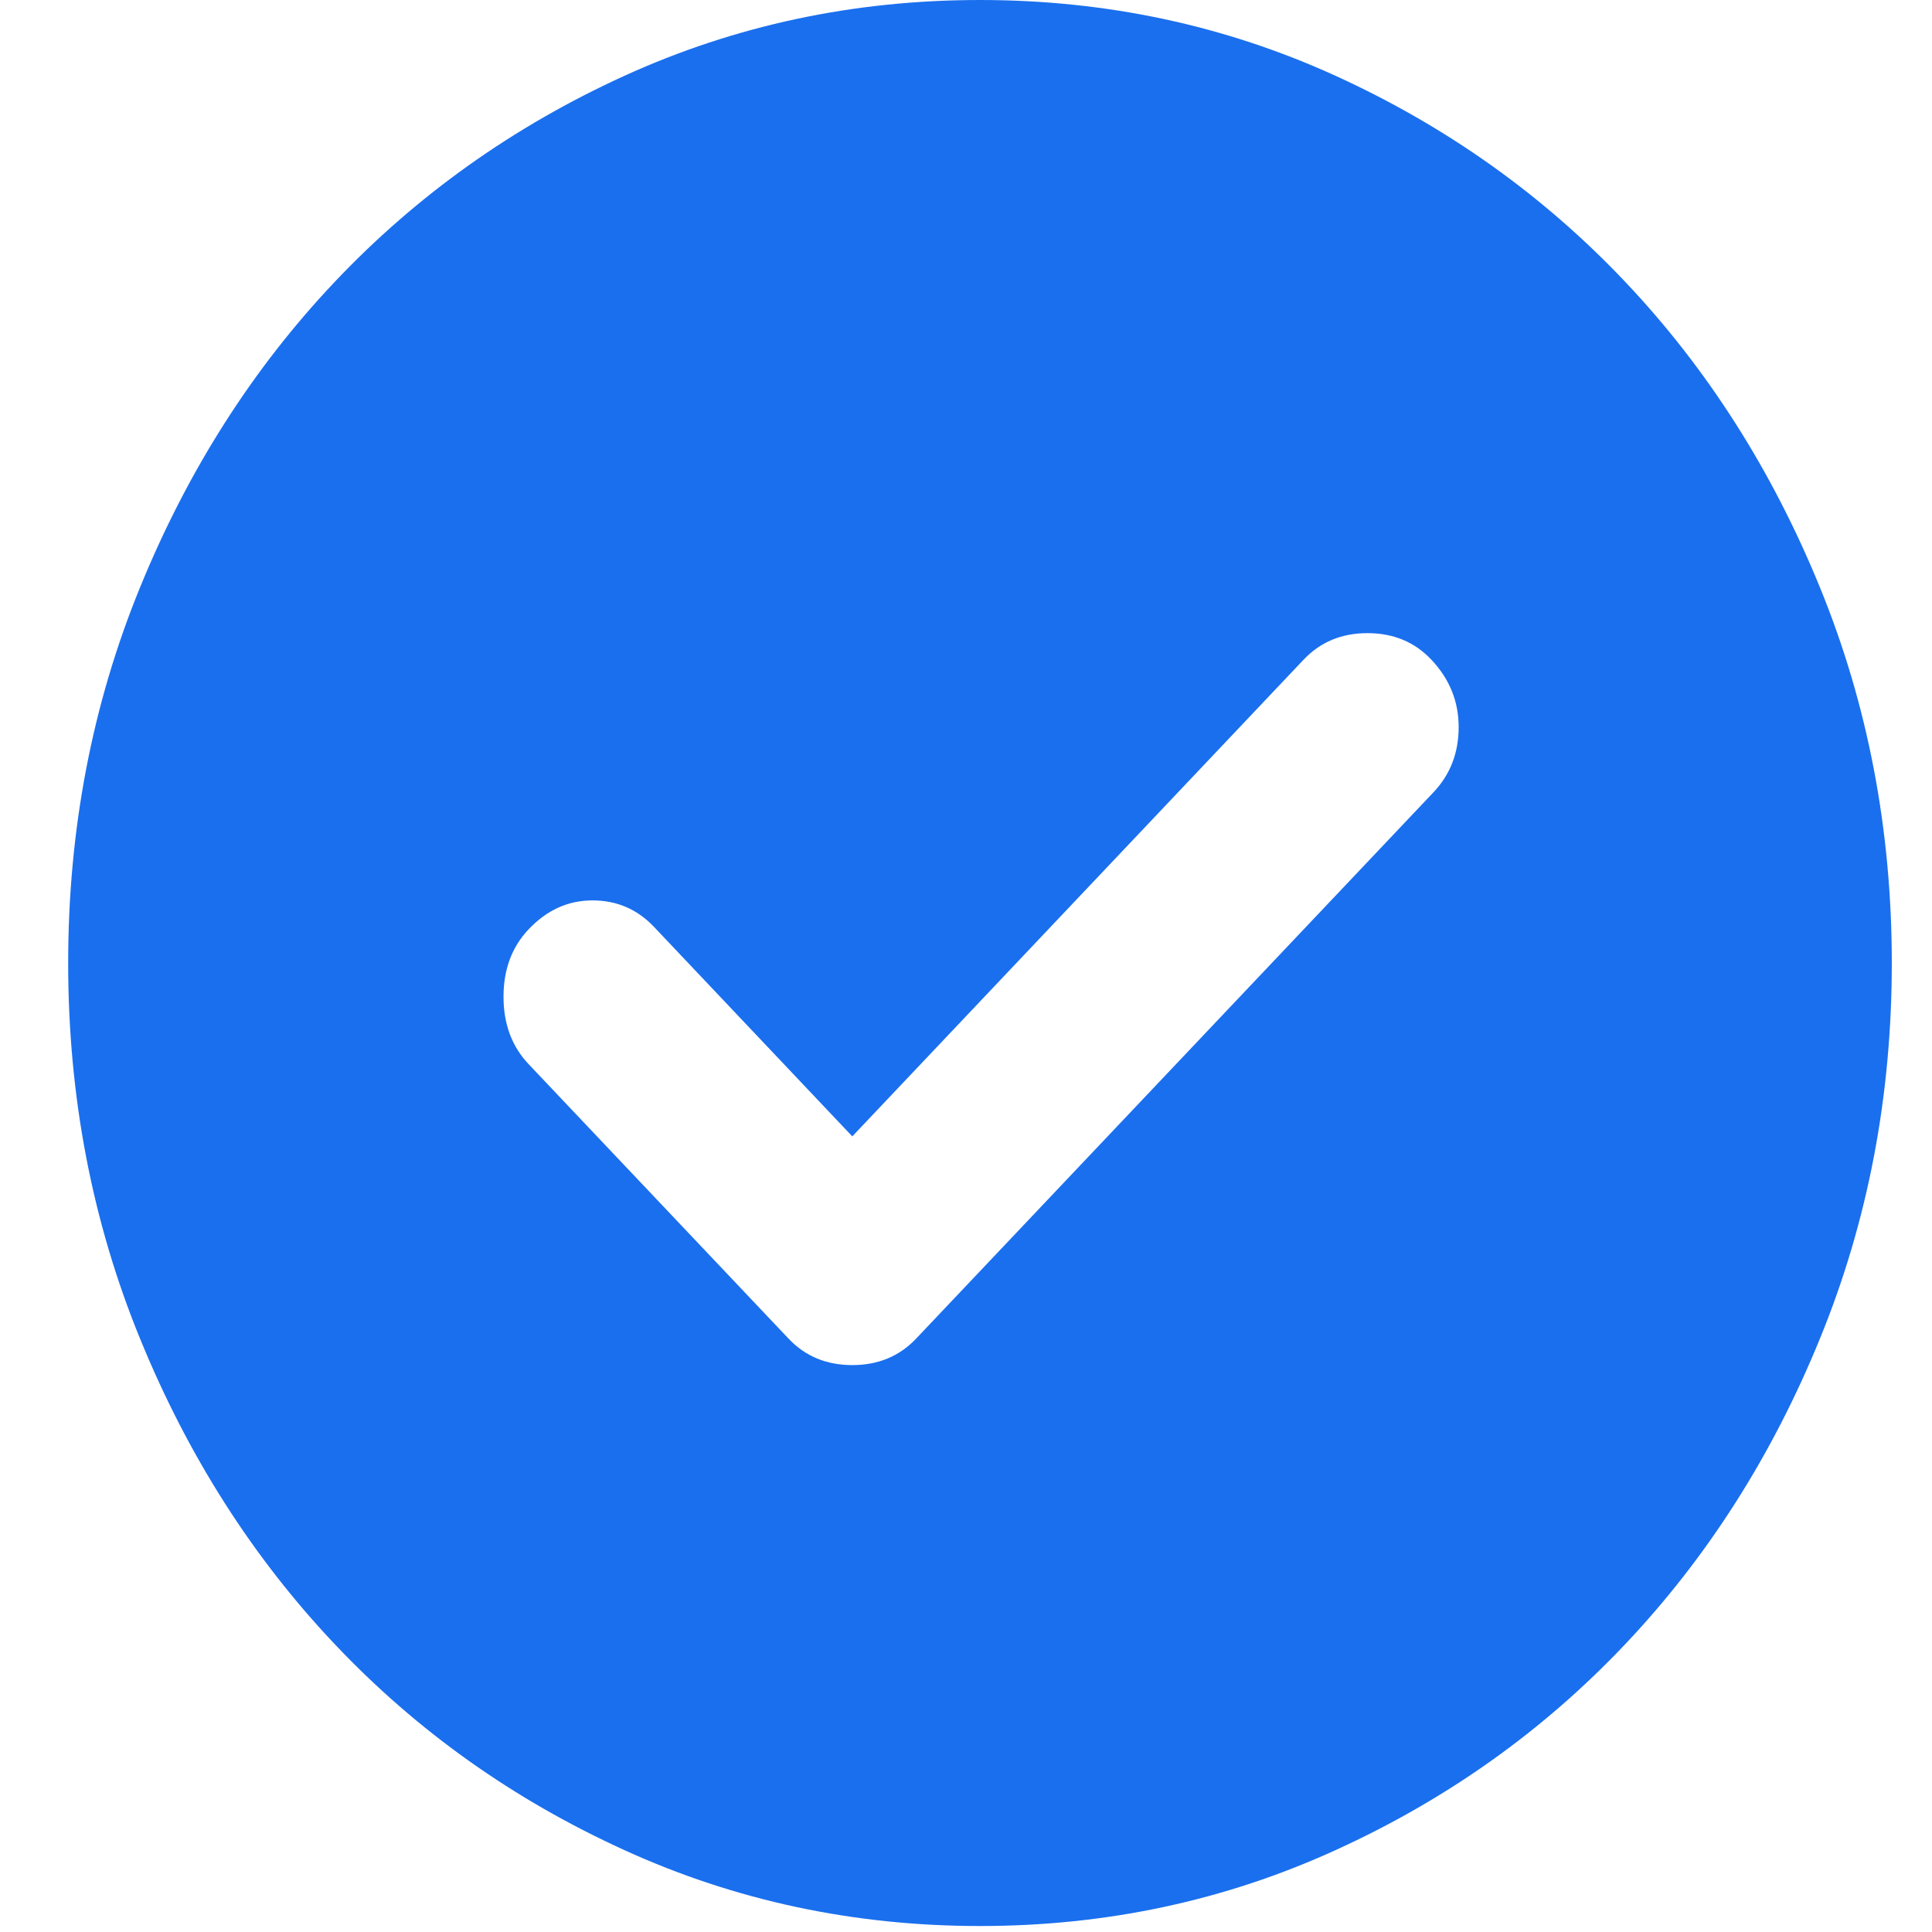 <svg width="21" height="21" viewBox="0 0 21 21" fill="none" xmlns="http://www.w3.org/2000/svg">
<path d="M9.264 12.352L7.109 10.075C6.927 9.883 6.704 9.787 6.44 9.787C6.175 9.787 5.944 9.892 5.746 10.101C5.564 10.293 5.473 10.537 5.473 10.834C5.473 11.131 5.564 11.375 5.746 11.567L8.571 14.55C8.752 14.742 8.984 14.838 9.264 14.838C9.545 14.838 9.776 14.742 9.958 14.55L15.583 8.61C15.764 8.418 15.855 8.182 15.855 7.903C15.855 7.624 15.756 7.38 15.558 7.17C15.376 6.978 15.145 6.882 14.864 6.882C14.583 6.882 14.352 6.978 14.17 7.17L9.264 12.352ZM10.652 20.935C9.281 20.935 7.992 20.66 6.787 20.11C5.581 19.561 4.532 18.816 3.64 17.873C2.748 16.931 2.042 15.824 1.522 14.55C1.001 13.277 0.741 11.916 0.741 10.468C0.741 9.02 1.001 7.659 1.522 6.385C2.042 5.112 2.748 4.004 3.64 3.062C4.532 2.12 5.581 1.374 6.787 0.824C7.992 0.275 9.281 0 10.652 0C12.023 0 13.312 0.275 14.517 0.824C15.723 1.374 16.772 2.12 17.664 3.062C18.556 4.004 19.262 5.112 19.782 6.385C20.303 7.659 20.563 9.02 20.563 10.468C20.563 11.916 20.303 13.277 19.782 14.55C19.262 15.824 18.556 16.931 17.664 17.873C16.772 18.816 15.723 19.561 14.517 20.11C13.312 20.66 12.023 20.935 10.652 20.935Z" fill="#1A6FEE"/>
</svg>
